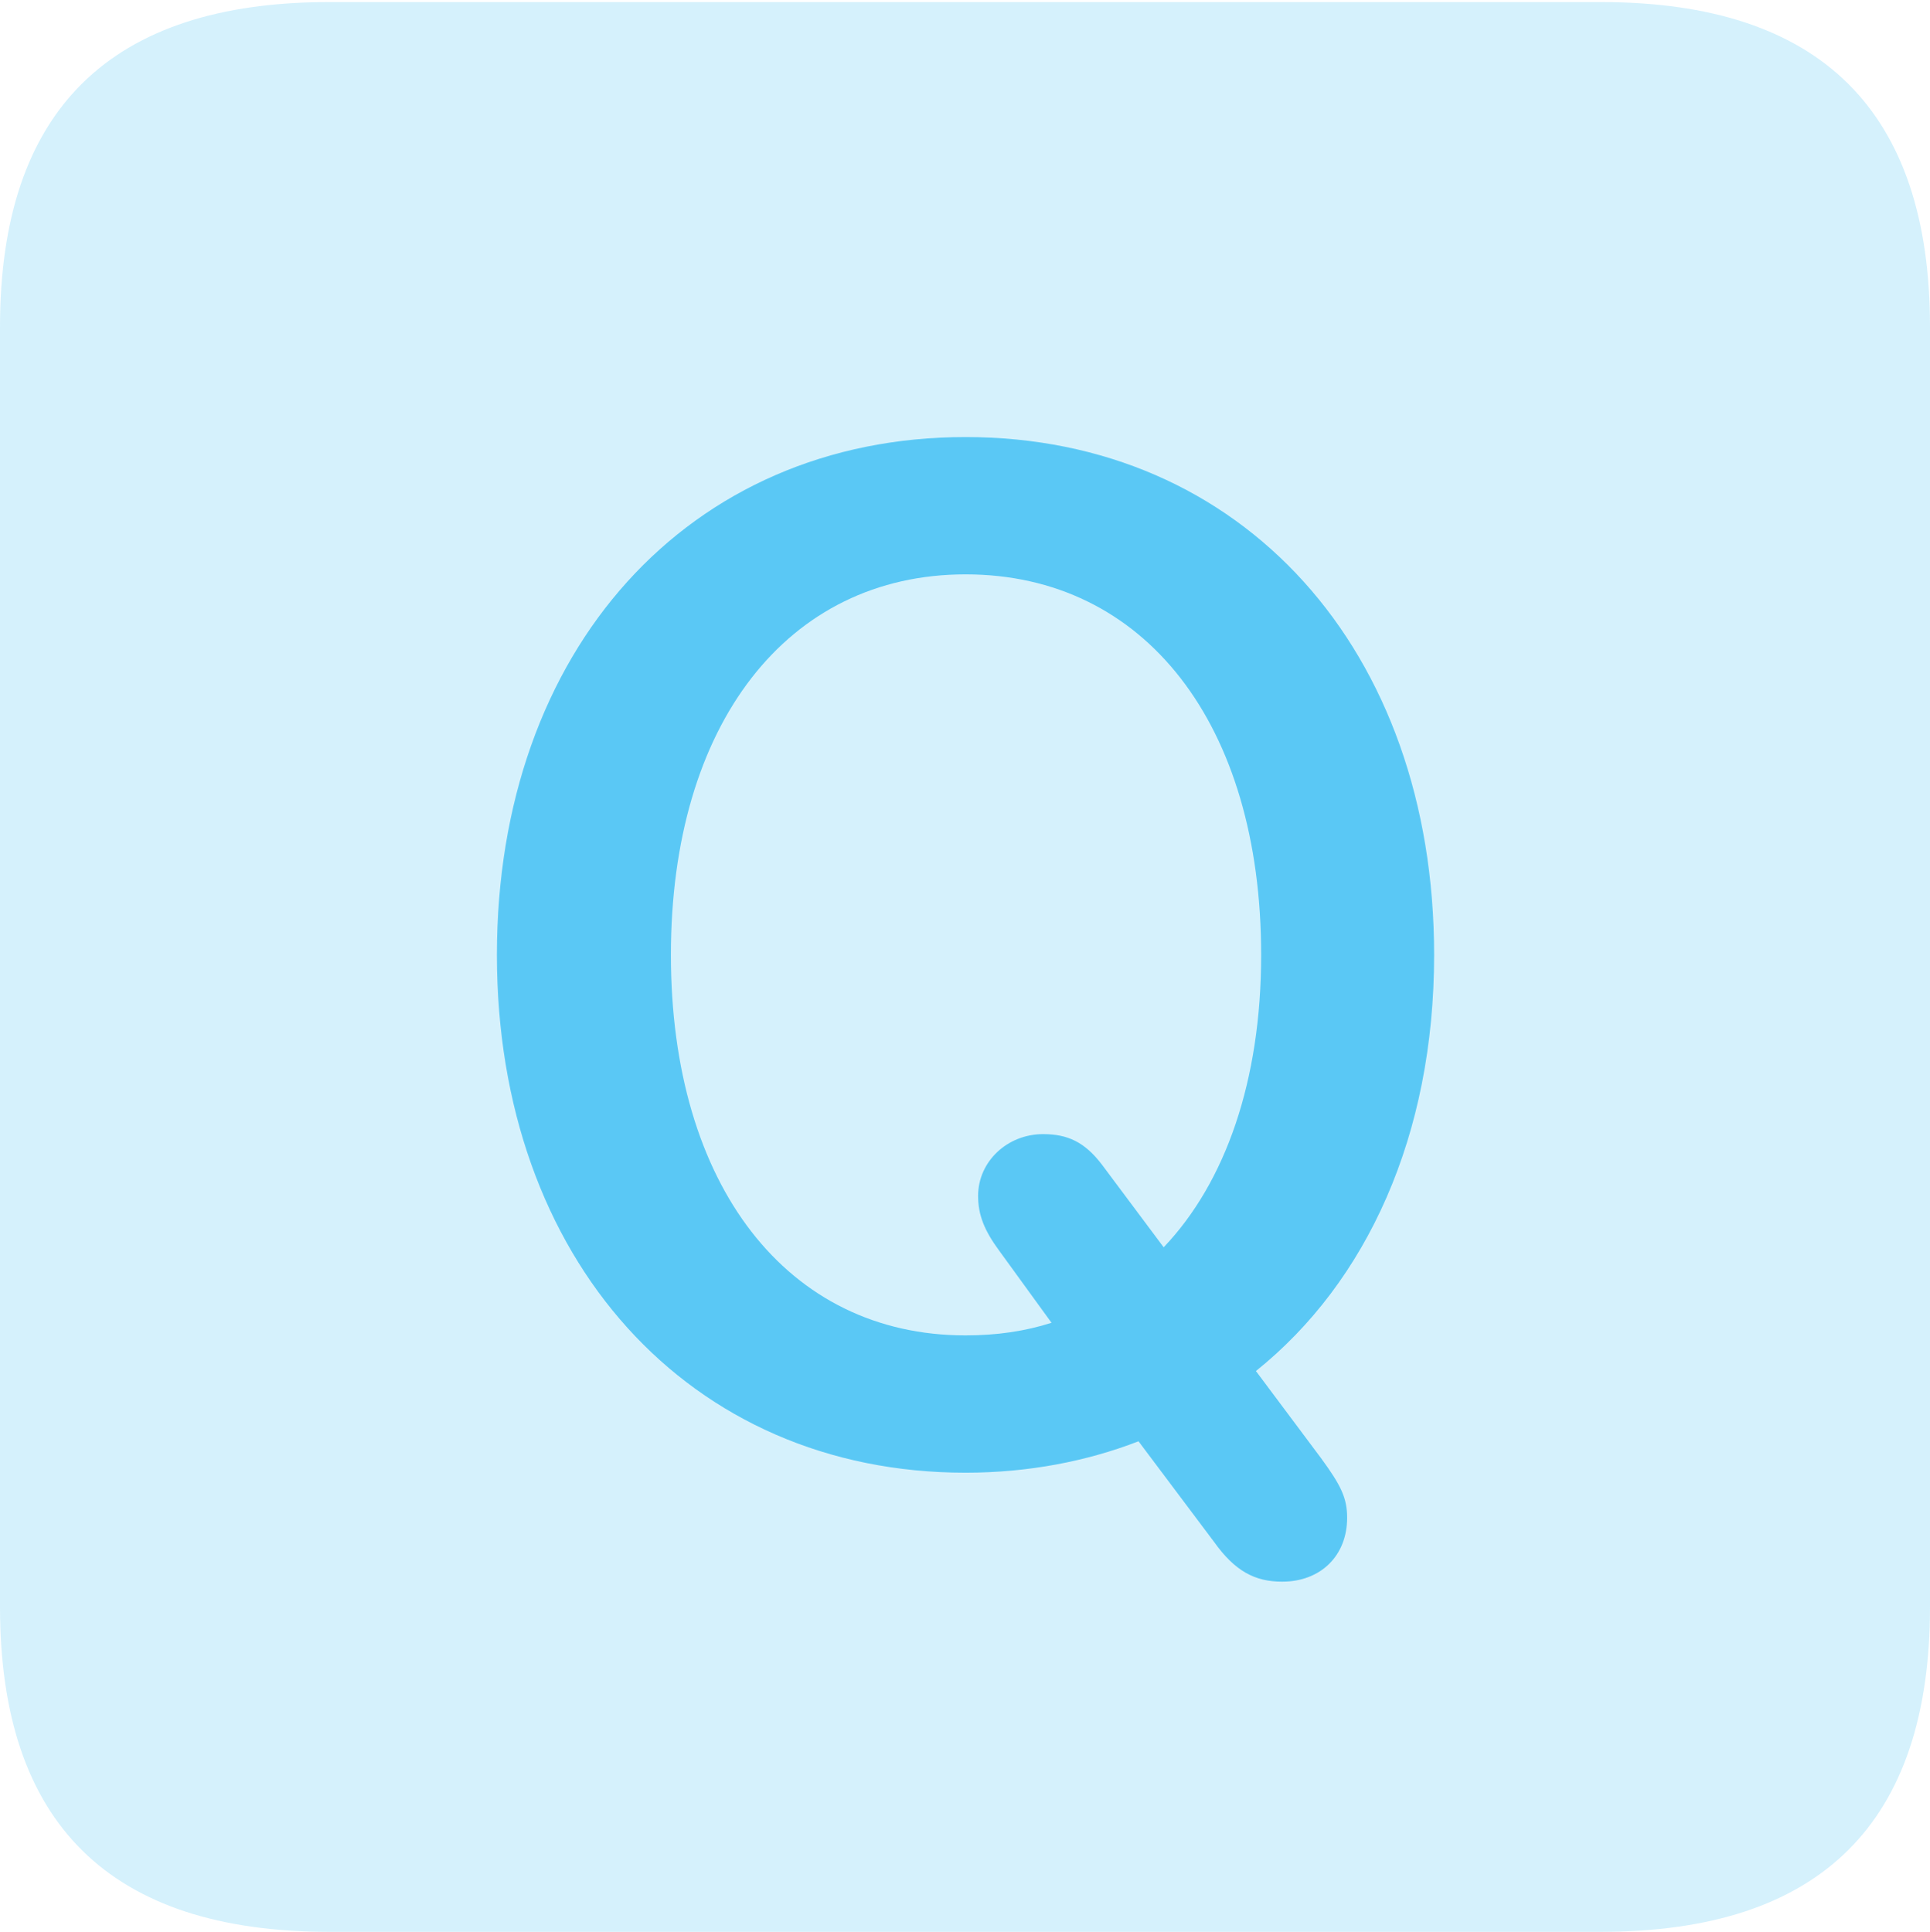 <?xml version="1.0" encoding="UTF-8"?>
<!--Generator: Apple Native CoreSVG 175.5-->
<!DOCTYPE svg
PUBLIC "-//W3C//DTD SVG 1.1//EN"
       "http://www.w3.org/Graphics/SVG/1.1/DTD/svg11.dtd">
<svg version="1.1" xmlns="http://www.w3.org/2000/svg" xmlns:xlink="http://www.w3.org/1999/xlink" width="22.473" height="22.498">
 <g>
  <rect height="22.498" opacity="0" width="22.473" x="0" y="0"/>
  <path d="M3.833 22.498L18.64 22.498C21.204 22.498 22.473 21.228 22.473 18.713L22.473 3.809C22.473 1.294 21.204 0.024 18.64 0.024L3.833 0.024C1.282 0.024 0 1.282 0 3.809L0 18.713C0 21.24 1.282 22.498 3.833 22.498Z" fill="#5ac8f5" fill-opacity="0.25"/>
  <path d="M11.243 17.151C8.02 17.151 5.786 14.661 5.786 11.121C5.786 7.568 8.02 5.09 11.243 5.09C14.465 5.09 16.699 7.568 16.699 11.121C16.699 13.22 15.918 14.929 14.624 15.967L15.381 16.98C15.613 17.297 15.686 17.444 15.686 17.676C15.686 18.115 15.381 18.42 14.929 18.42C14.612 18.42 14.38 18.298 14.136 17.956L13.257 16.785C12.659 17.017 11.975 17.151 11.243 17.151ZM11.243 15.552C11.609 15.552 11.938 15.503 12.244 15.405L11.633 14.563C11.462 14.331 11.389 14.148 11.389 13.928C11.389 13.525 11.731 13.208 12.146 13.208C12.439 13.208 12.634 13.306 12.83 13.562L13.55 14.526C14.27 13.77 14.685 12.585 14.685 11.121C14.685 8.435 13.33 6.689 11.243 6.689C9.167 6.689 7.812 8.435 7.812 11.121C7.812 13.806 9.167 15.552 11.243 15.552Z" fill="#5ac8f5"/>
 </g>
</svg>
